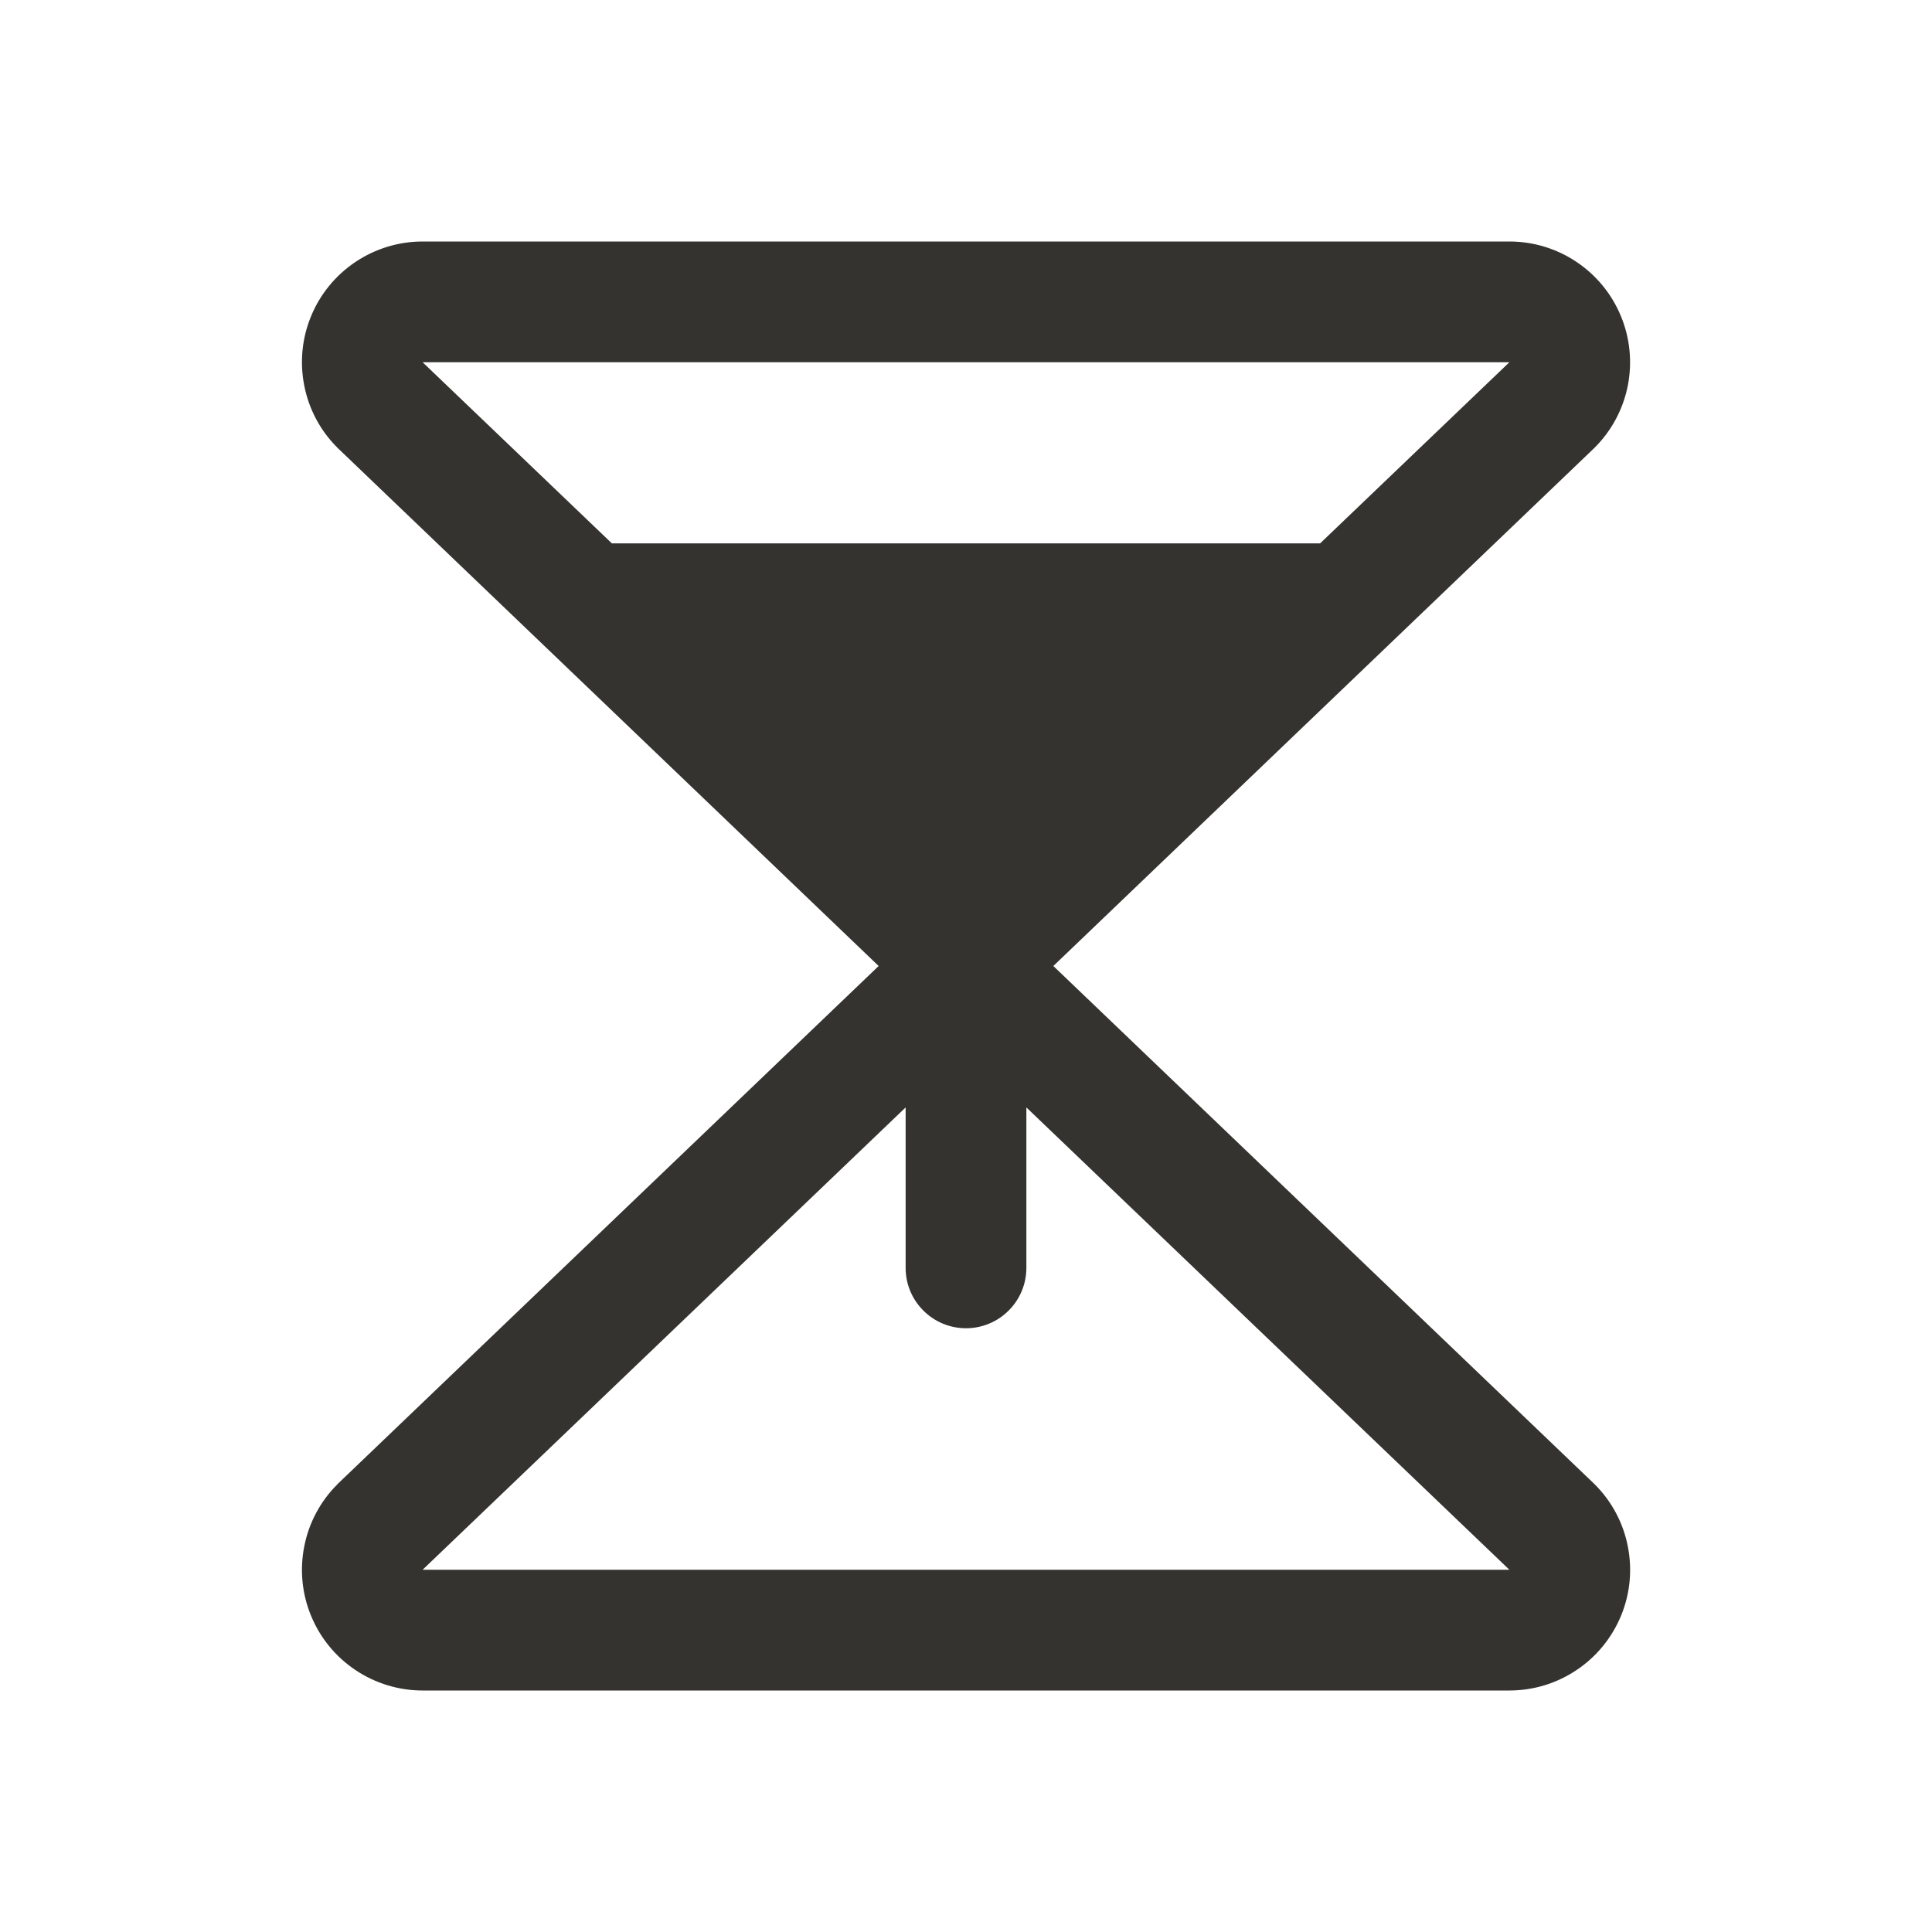 <svg width="24" height="24" viewBox="0 0 24 24" fill="none" xmlns="http://www.w3.org/2000/svg">
<path d="M19.798 18.427L13.085 12L19.798 5.572C19.802 5.568 19.806 5.564 19.81 5.56C20.02 5.351 20.163 5.083 20.221 4.792C20.278 4.502 20.249 4.2 20.135 3.926C20.022 3.652 19.83 3.418 19.583 3.253C19.337 3.088 19.047 3 18.75 3H5.25C4.953 3 4.664 3.088 4.417 3.253C4.17 3.418 3.978 3.652 3.865 3.926C3.751 4.2 3.722 4.502 3.78 4.792C3.837 5.083 3.98 5.351 4.19 5.56C4.194 5.564 4.198 5.568 4.202 5.572L10.915 12L4.202 18.427C4.198 18.432 4.194 18.436 4.19 18.44C3.98 18.649 3.837 18.917 3.78 19.208C3.722 19.498 3.751 19.8 3.865 20.074C3.978 20.348 4.17 20.582 4.417 20.747C4.664 20.912 4.953 21 5.25 21H18.75C19.047 21 19.337 20.912 19.583 20.747C19.83 20.583 20.022 20.348 20.136 20.074C20.25 19.8 20.279 19.499 20.221 19.208C20.164 18.917 20.021 18.649 19.811 18.44C19.807 18.436 19.802 18.432 19.798 18.427ZM18.75 4.5L16.399 6.75H7.601L5.25 4.5H18.75ZM5.25 19.5L11.25 13.757V15.75C11.25 15.949 11.329 16.14 11.47 16.28C11.61 16.421 11.801 16.5 12 16.5C12.199 16.5 12.39 16.421 12.53 16.28C12.671 16.14 12.75 15.949 12.75 15.75V13.757L18.75 19.5H5.25Z" fill="#343330"/>
</svg>
